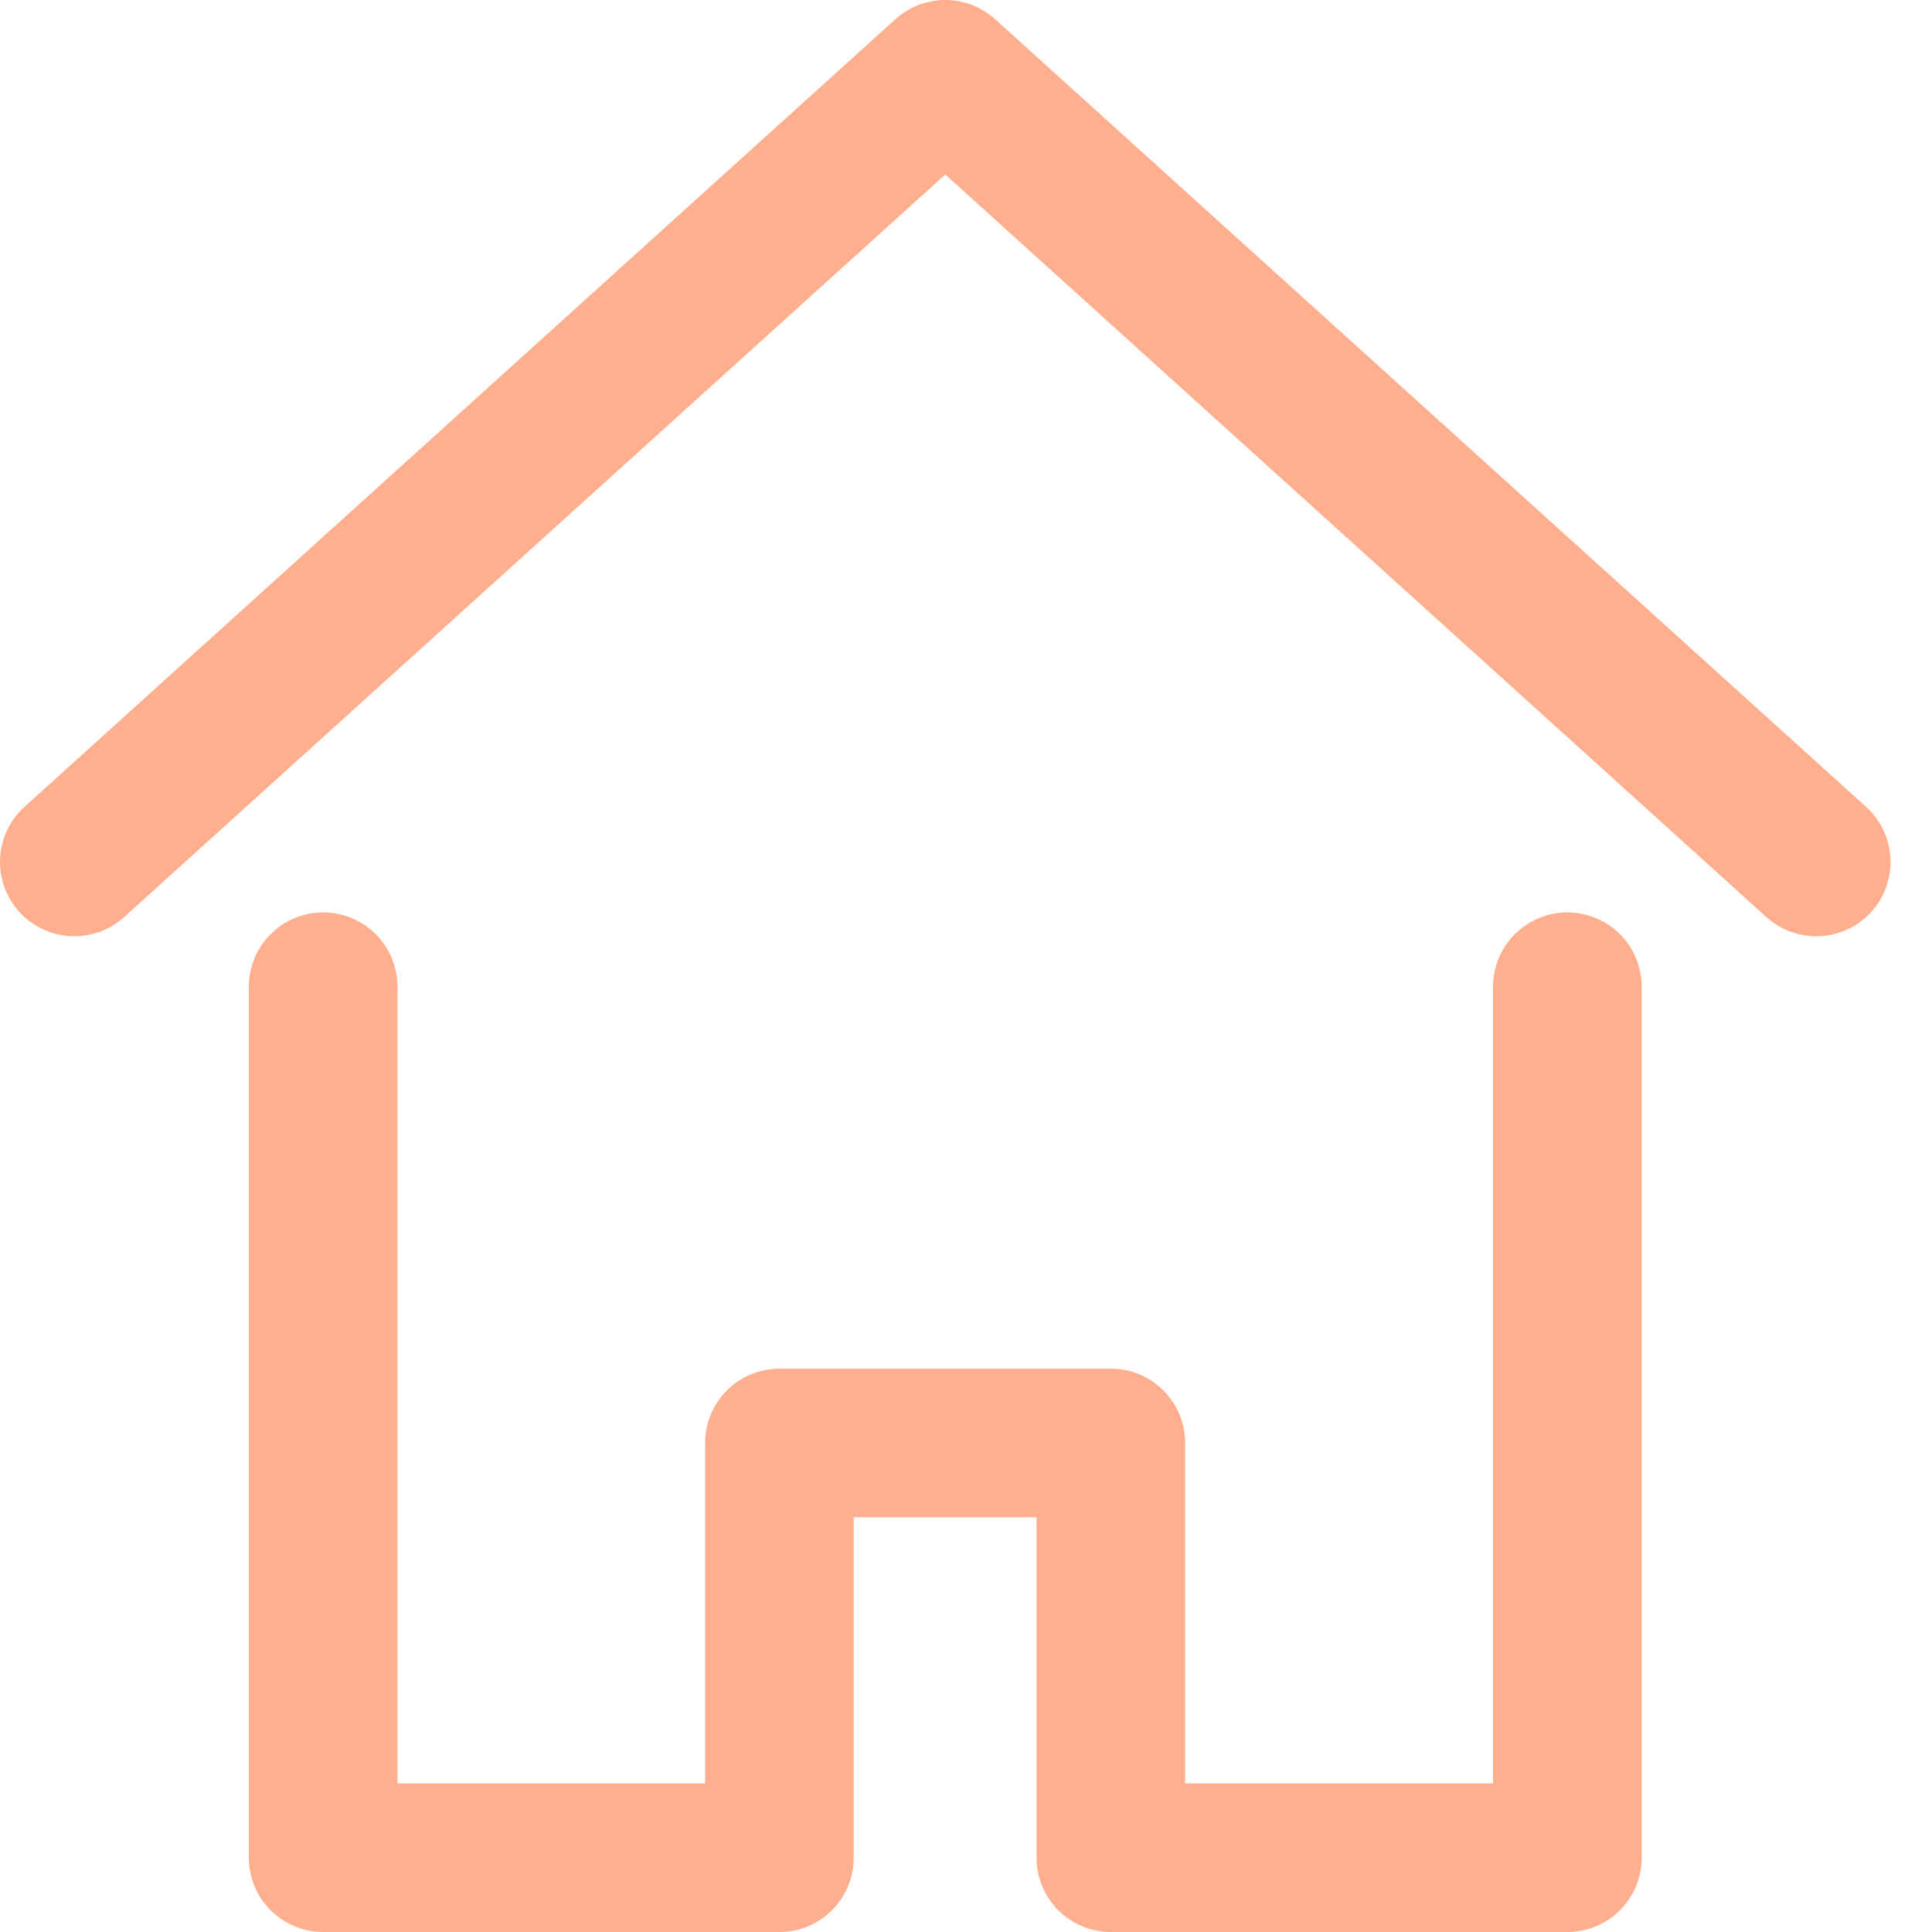 <svg width="26" height="26" viewBox="0 0 26 26" fill="none" xmlns="http://www.w3.org/2000/svg">
<g opacity="0.8">
<path d="M21.093 13.279V25H14.949V19.419H10.489V25H4.349V13.279" stroke="#FF9B70" stroke-width="2" stroke-linecap="round" stroke-linejoin="round"/>
<path d="M1 11.6L12.721 1L24.442 11.6" stroke="#FF9B70" stroke-width="2" stroke-linecap="round" stroke-linejoin="round"/>
</g>
</svg>
